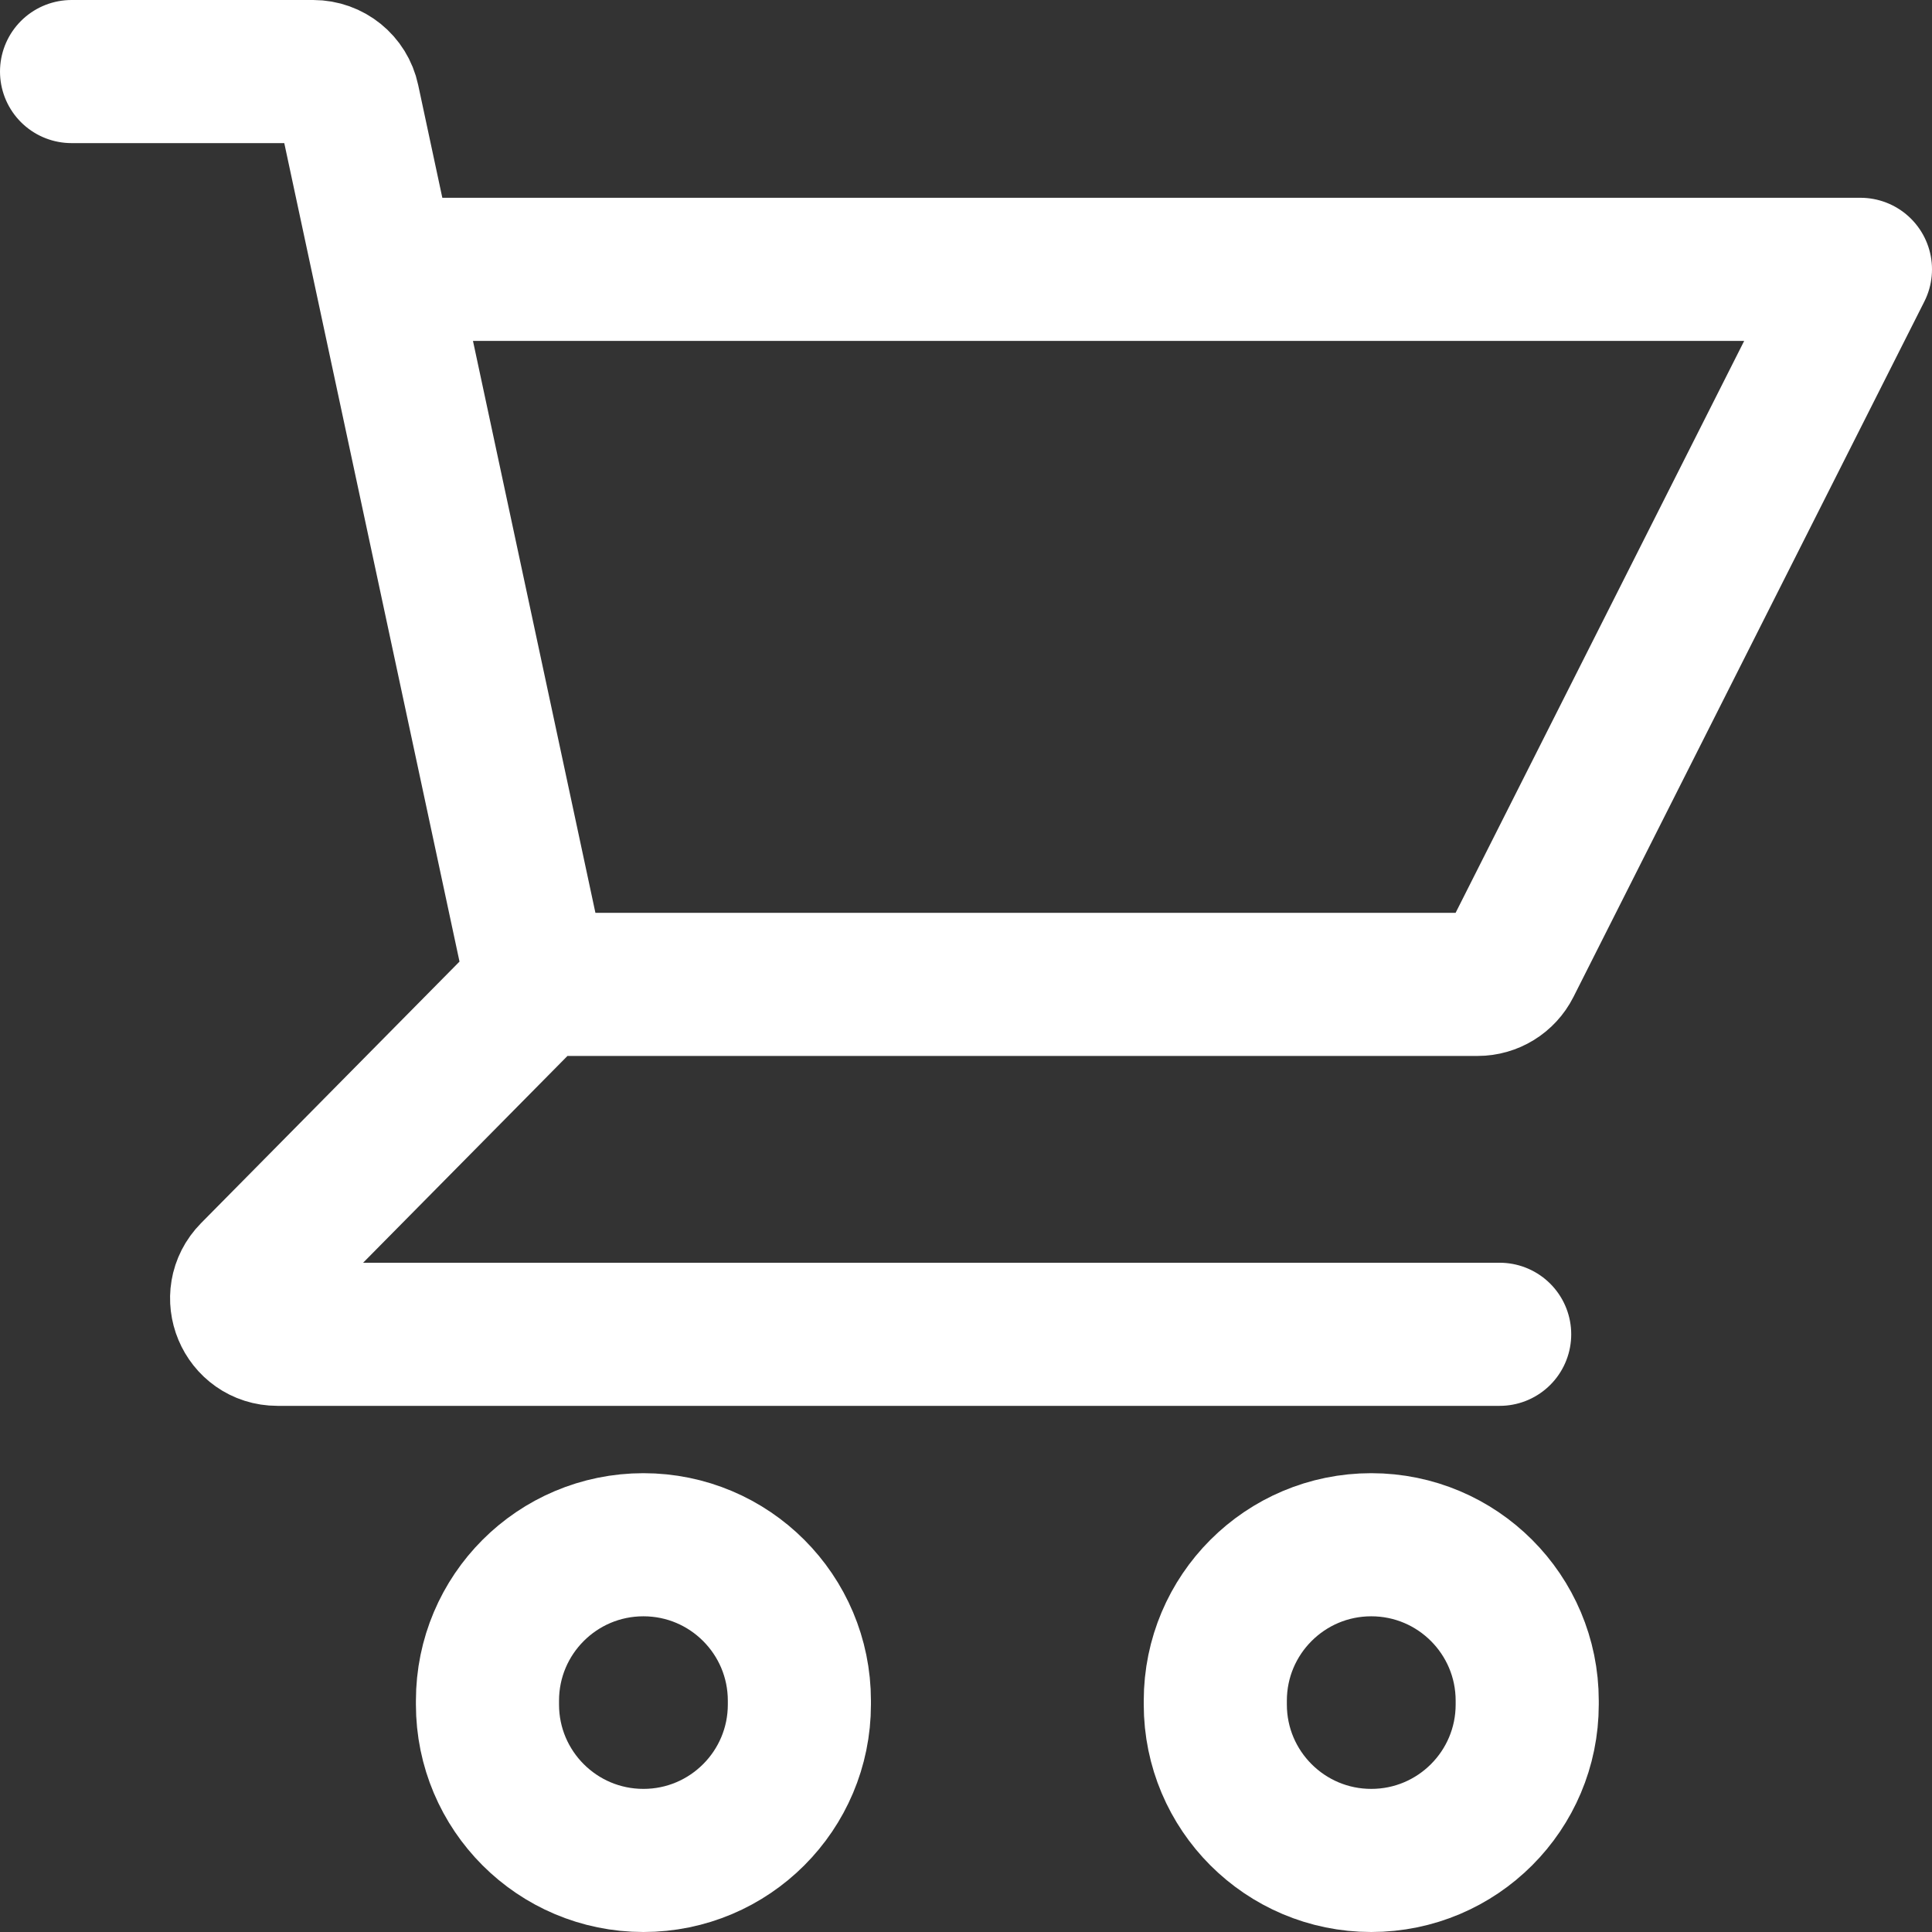 <svg width="54" height="54" viewBox="0 0 54 54" fill="none" xmlns="http://www.w3.org/2000/svg">
<rect x="0" y="0" width="54" height="54" fill="#333333" stroke="none"/>
<path d="M2 2H8.754C9.226 2 9.634 2.329 9.732 2.791L14.912 26.986C14.983 27.315 14.883 27.658 14.646 27.898L7.044 35.591C6.42 36.223 6.867 37.294 7.755 37.294H41.916M11.664 7.528H52L42.193 26.964C42.023 27.301 41.678 27.514 41.3 27.514H15.866M42.686 47.536V47.641C42.686 50.048 40.735 52 38.327 52C35.92 52 33.968 50.048 33.968 47.641V47.536C33.968 45.128 35.92 43.176 38.327 43.176C40.735 43.176 42.686 45.128 42.686 47.536ZM22.343 47.536V47.641C22.343 50.048 20.392 52 17.984 52C15.576 52 13.625 50.048 13.625 47.641V47.536C13.625 45.128 15.576 43.176 17.984 43.176C20.392 43.176 22.343 45.128 22.343 47.536Z" stroke="white"  stroke-width="4" stroke-linecap="round" stroke-linejoin="round"/>
</svg>
